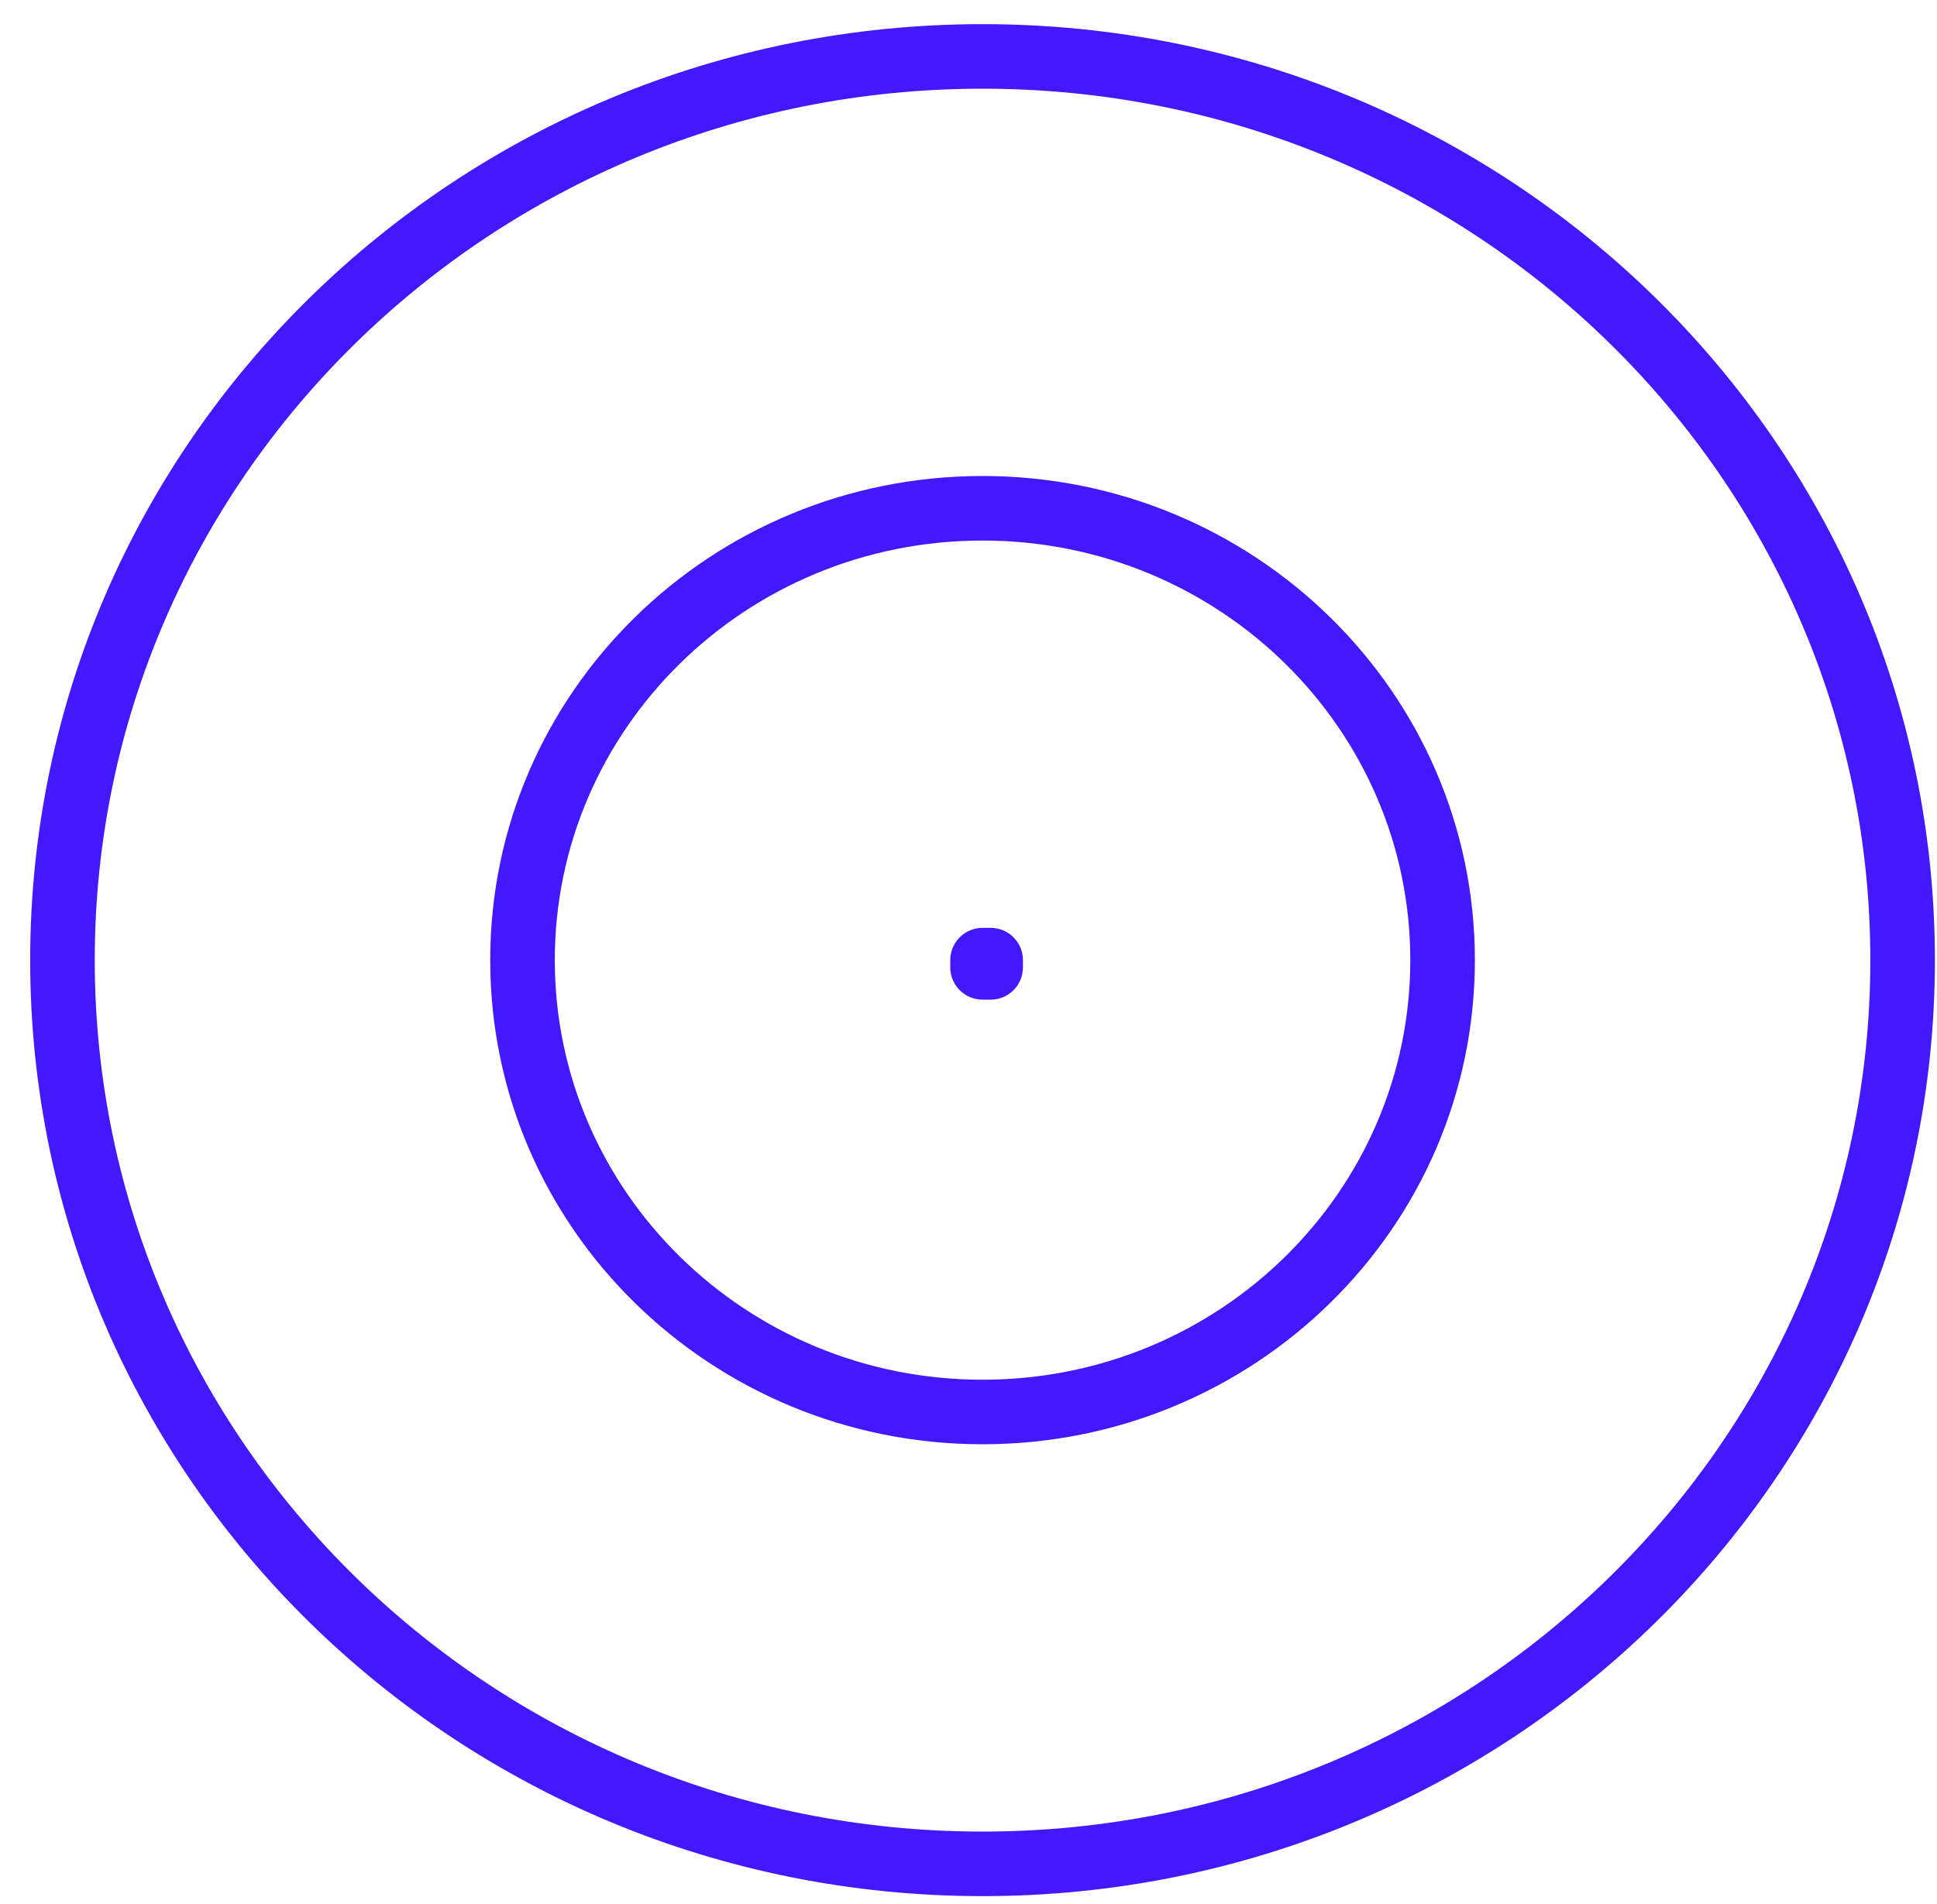 <svg width="60" height="59" viewBox="0 0 60 59" fill="none" xmlns="http://www.w3.org/2000/svg">
<path d="M30.435 29.748V28.748C29.883 28.748 29.435 29.196 29.435 29.748H30.435ZM30.687 29.748H31.687C31.687 29.196 31.24 28.748 30.687 28.748V29.748ZM30.687 29.972V30.972C31.24 30.972 31.687 30.524 31.687 29.972H30.687ZM30.435 29.972H29.435C29.435 30.524 29.883 30.972 30.435 30.972V29.972ZM57.935 29.748C57.935 44.643 45.64 56.748 30.435 56.748V58.748C46.711 58.748 59.935 45.781 59.935 29.748H57.935ZM30.435 56.748C15.23 56.748 2.935 44.643 2.935 29.748H0.935C0.935 45.781 14.159 58.748 30.435 58.748V56.748ZM2.935 29.748C2.935 14.853 15.23 2.748 30.435 2.748V0.748C14.159 0.748 0.935 13.715 0.935 29.748H2.935ZM30.435 2.748C45.64 2.748 57.935 14.853 57.935 29.748H59.935C59.935 13.715 46.711 0.748 30.435 0.748V2.748ZM43.685 29.748C43.685 36.911 37.77 42.748 30.435 42.748V44.748C38.841 44.748 45.685 38.049 45.685 29.748H43.685ZM30.435 42.748C23.101 42.748 17.185 36.911 17.185 29.748H15.185C15.185 38.049 22.029 44.748 30.435 44.748V42.748ZM17.185 29.748C17.185 22.585 23.101 16.748 30.435 16.748V14.748C22.029 14.748 15.185 21.447 15.185 29.748H17.185ZM30.435 16.748C37.77 16.748 43.685 22.585 43.685 29.748H45.685C45.685 21.447 38.841 14.748 30.435 14.748V16.748ZM30.435 30.748H30.687V28.748H30.435V30.748ZM29.687 29.748V29.972H31.687V29.748H29.687ZM30.687 28.972H30.435V30.972H30.687V28.972ZM31.435 29.972V29.748H29.435V29.972H31.435Z" fill="#4318FF"/>
</svg>
